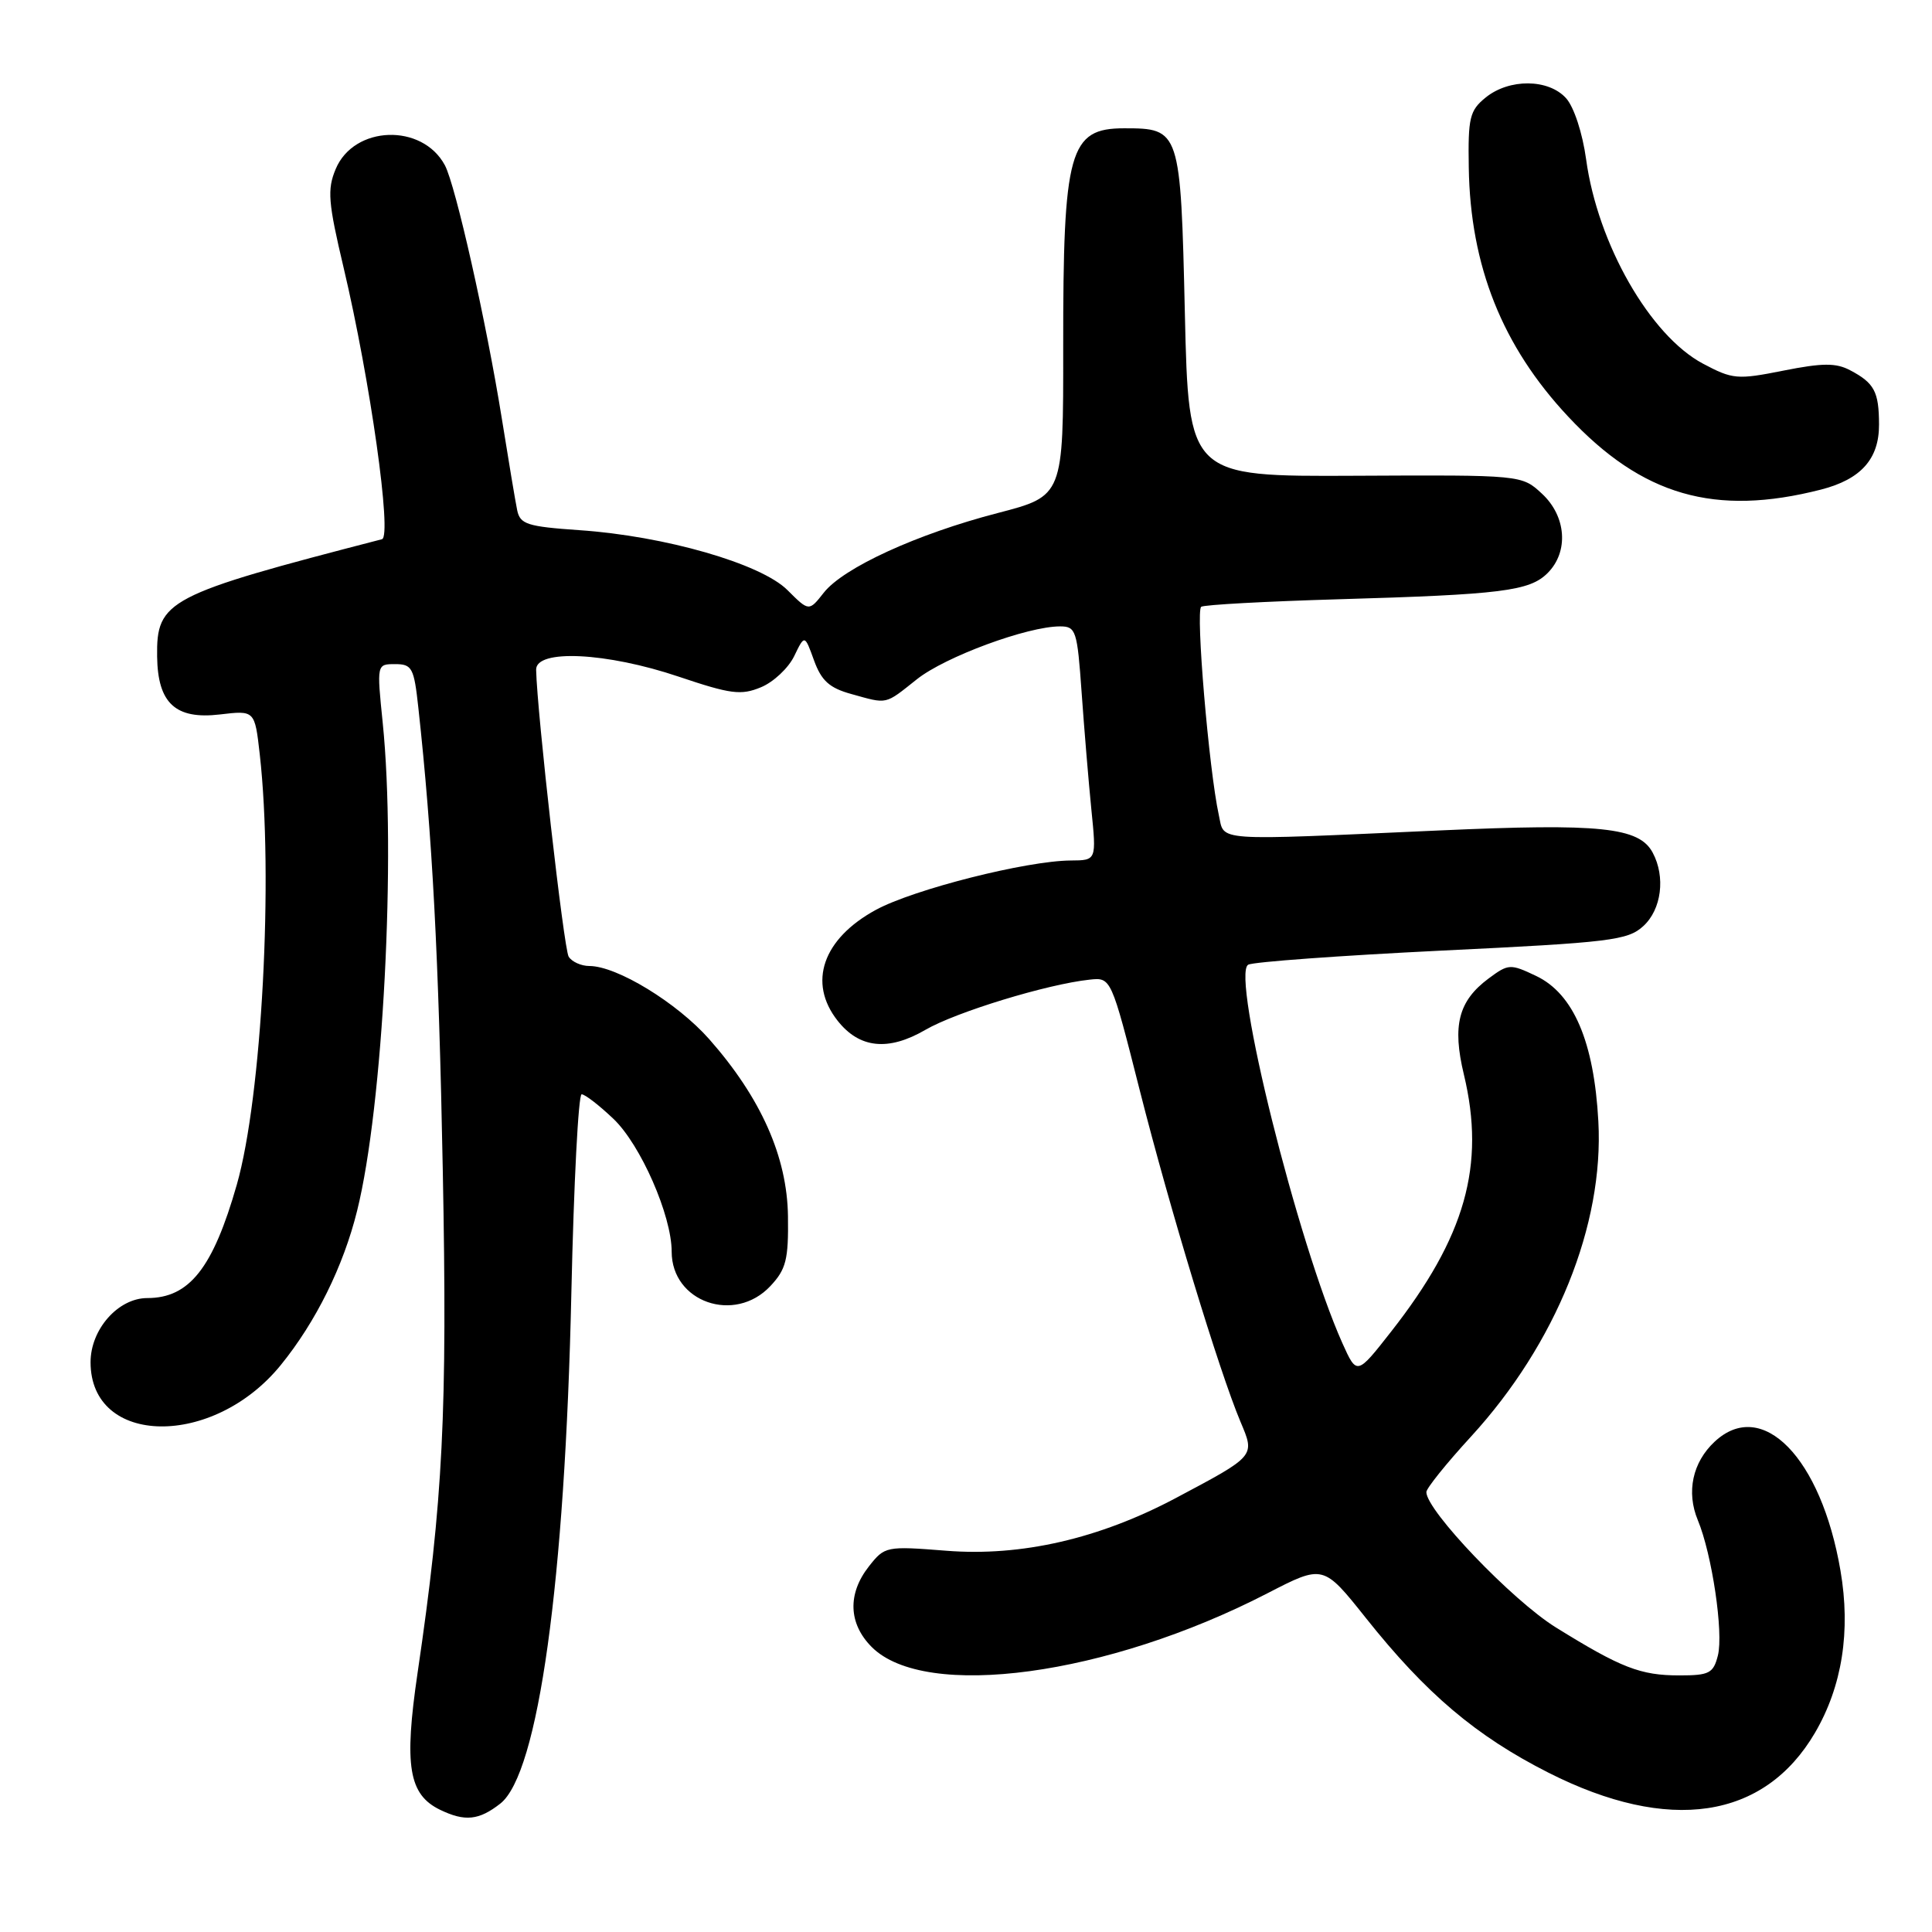 <?xml version="1.0" encoding="UTF-8" standalone="no"?>
<!DOCTYPE svg PUBLIC "-//W3C//DTD SVG 1.1//EN" "http://www.w3.org/Graphics/SVG/1.1/DTD/svg11.dtd" >
<svg xmlns="http://www.w3.org/2000/svg" xmlns:xlink="http://www.w3.org/1999/xlink" version="1.1" viewBox="0 0 256 256">
 <g >
 <path fill="currentColor"
d=" M 66.30 238.98 C 71.33 235.02 74.87 209.58 75.71 171.25 C 76.03 156.81 76.64 145.00 77.07 145.00 C 77.51 145.00 79.40 146.46 81.28 148.25 C 84.88 151.67 89.00 161.06 89.00 165.85 C 89.00 172.54 97.35 175.45 102.08 170.41 C 104.16 168.19 104.49 166.91 104.41 161.16 C 104.31 153.29 100.83 145.47 93.98 137.70 C 89.71 132.87 81.74 128.00 78.09 128.00 C 77.01 128.00 75.77 127.44 75.35 126.76 C 74.71 125.73 71.16 94.42 71.04 88.75 C 70.98 85.98 80.39 86.44 89.93 89.66 C 96.82 91.98 98.19 92.16 100.82 91.07 C 102.48 90.39 104.46 88.53 105.23 86.95 C 106.62 84.07 106.62 84.07 107.86 87.50 C 108.84 90.20 109.90 91.16 112.80 91.96 C 117.68 93.32 117.19 93.42 121.50 90.00 C 125.25 87.02 136.14 83.00 140.46 83.00 C 142.57 83.00 142.74 83.53 143.32 91.75 C 143.66 96.56 144.24 103.54 144.61 107.25 C 145.29 114.00 145.29 114.00 141.89 114.02 C 135.99 114.06 121.07 117.84 116.06 120.56 C 109.02 124.39 107.01 130.20 110.98 135.24 C 113.87 138.92 117.70 139.32 122.62 136.46 C 126.68 134.10 138.75 130.41 144.37 129.81 C 147.23 129.50 147.23 129.50 151.03 144.50 C 154.99 160.12 161.55 181.69 164.37 188.39 C 166.31 192.98 166.41 192.86 155.80 198.50 C 145.65 203.89 135.31 206.27 125.38 205.48 C 117.41 204.85 117.23 204.89 115.13 207.56 C 112.28 211.19 112.42 215.14 115.51 218.24 C 122.60 225.33 146.75 222.05 167.92 211.13 C 175.34 207.30 175.34 207.30 180.99 214.40 C 188.96 224.42 195.58 230.03 205.18 234.89 C 221.14 242.97 233.76 241.09 240.49 229.61 C 244.10 223.45 245.25 216.12 243.87 208.10 C 241.31 193.14 233.50 185.15 227.20 191.03 C 224.27 193.76 223.42 197.70 224.97 201.43 C 226.85 205.95 228.39 216.32 227.63 219.36 C 227.03 221.72 226.49 222.00 222.53 222.00 C 217.37 222.00 214.81 221.01 206.14 215.63 C 200.38 212.05 189.00 200.16 189.00 197.71 C 189.00 197.21 191.66 193.90 194.92 190.35 C 206.18 178.06 212.54 162.31 211.79 148.59 C 211.22 138.04 208.50 131.68 203.55 129.32 C 200.12 127.69 199.88 127.70 197.24 129.66 C 193.25 132.63 192.41 135.89 193.97 142.37 C 196.86 154.42 194.17 163.90 184.32 176.46 C 179.79 182.24 179.79 182.24 177.87 177.97 C 171.95 164.73 163.10 129.17 165.39 127.83 C 166.03 127.46 177.56 126.62 191.02 125.96 C 213.42 124.88 215.69 124.60 217.75 122.71 C 220.16 120.51 220.71 116.19 218.99 112.98 C 217.19 109.61 212.08 109.08 190.70 110.04 C 160.37 111.40 162.28 111.53 161.50 108.00 C 160.19 102.03 158.40 80.87 159.17 80.40 C 159.60 80.13 167.73 79.69 177.23 79.41 C 198.99 78.78 202.68 78.32 205.07 75.93 C 207.89 73.11 207.55 68.41 204.32 65.42 C 201.64 62.93 201.64 62.93 179.57 63.04 C 157.50 63.15 157.50 63.15 157.00 41.49 C 156.44 17.20 156.37 17.00 148.96 17.00 C 141.68 17.00 140.86 19.93 140.88 46.05 C 140.90 65.72 140.90 65.72 132.20 67.98 C 121.52 70.75 111.76 75.22 109.15 78.54 C 107.19 81.03 107.19 81.03 104.34 78.19 C 100.84 74.69 88.10 71.02 76.76 70.25 C 69.86 69.77 68.92 69.47 68.53 67.61 C 68.29 66.45 67.38 61.00 66.50 55.50 C 64.44 42.66 60.37 24.56 58.95 21.90 C 55.95 16.30 46.90 16.61 44.48 22.40 C 43.34 25.12 43.48 26.81 45.54 35.51 C 49.05 50.35 51.98 71.10 50.61 71.45 C 22.10 78.83 20.72 79.55 20.82 87.00 C 20.90 93.19 23.26 95.36 29.13 94.67 C 33.76 94.12 33.76 94.12 34.42 99.96 C 36.25 116.18 34.70 145.33 31.38 156.97 C 28.22 168.03 25.09 172.00 19.52 172.00 C 15.66 172.00 12.00 176.14 12.00 180.50 C 12.00 191.66 28.26 191.90 37.21 180.87 C 41.85 175.16 45.50 167.79 47.32 160.43 C 50.76 146.61 52.50 113.28 50.71 95.75 C 49.92 88.00 49.92 88.00 52.36 88.00 C 54.60 88.00 54.86 88.49 55.43 93.75 C 57.29 110.75 58.13 126.61 58.67 155.00 C 59.29 187.19 58.71 198.74 55.33 221.67 C 53.52 233.99 54.15 237.79 58.32 239.81 C 61.61 241.40 63.47 241.20 66.30 238.98 Z  M 241.30 64.87 C 246.59 63.51 249.00 60.81 248.98 56.25 C 248.97 51.89 248.36 50.75 245.15 49.06 C 243.28 48.07 241.49 48.08 236.31 49.11 C 230.20 50.33 229.58 50.27 225.66 48.19 C 218.65 44.47 211.70 32.33 210.17 21.12 C 209.69 17.63 208.56 14.17 207.51 13.01 C 205.18 10.43 199.98 10.39 196.86 12.92 C 194.74 14.64 194.51 15.59 194.62 22.20 C 194.82 35.25 199.06 45.88 207.79 55.20 C 217.60 65.69 227.22 68.47 241.30 64.87 Z "/>
</g>
</svg>
